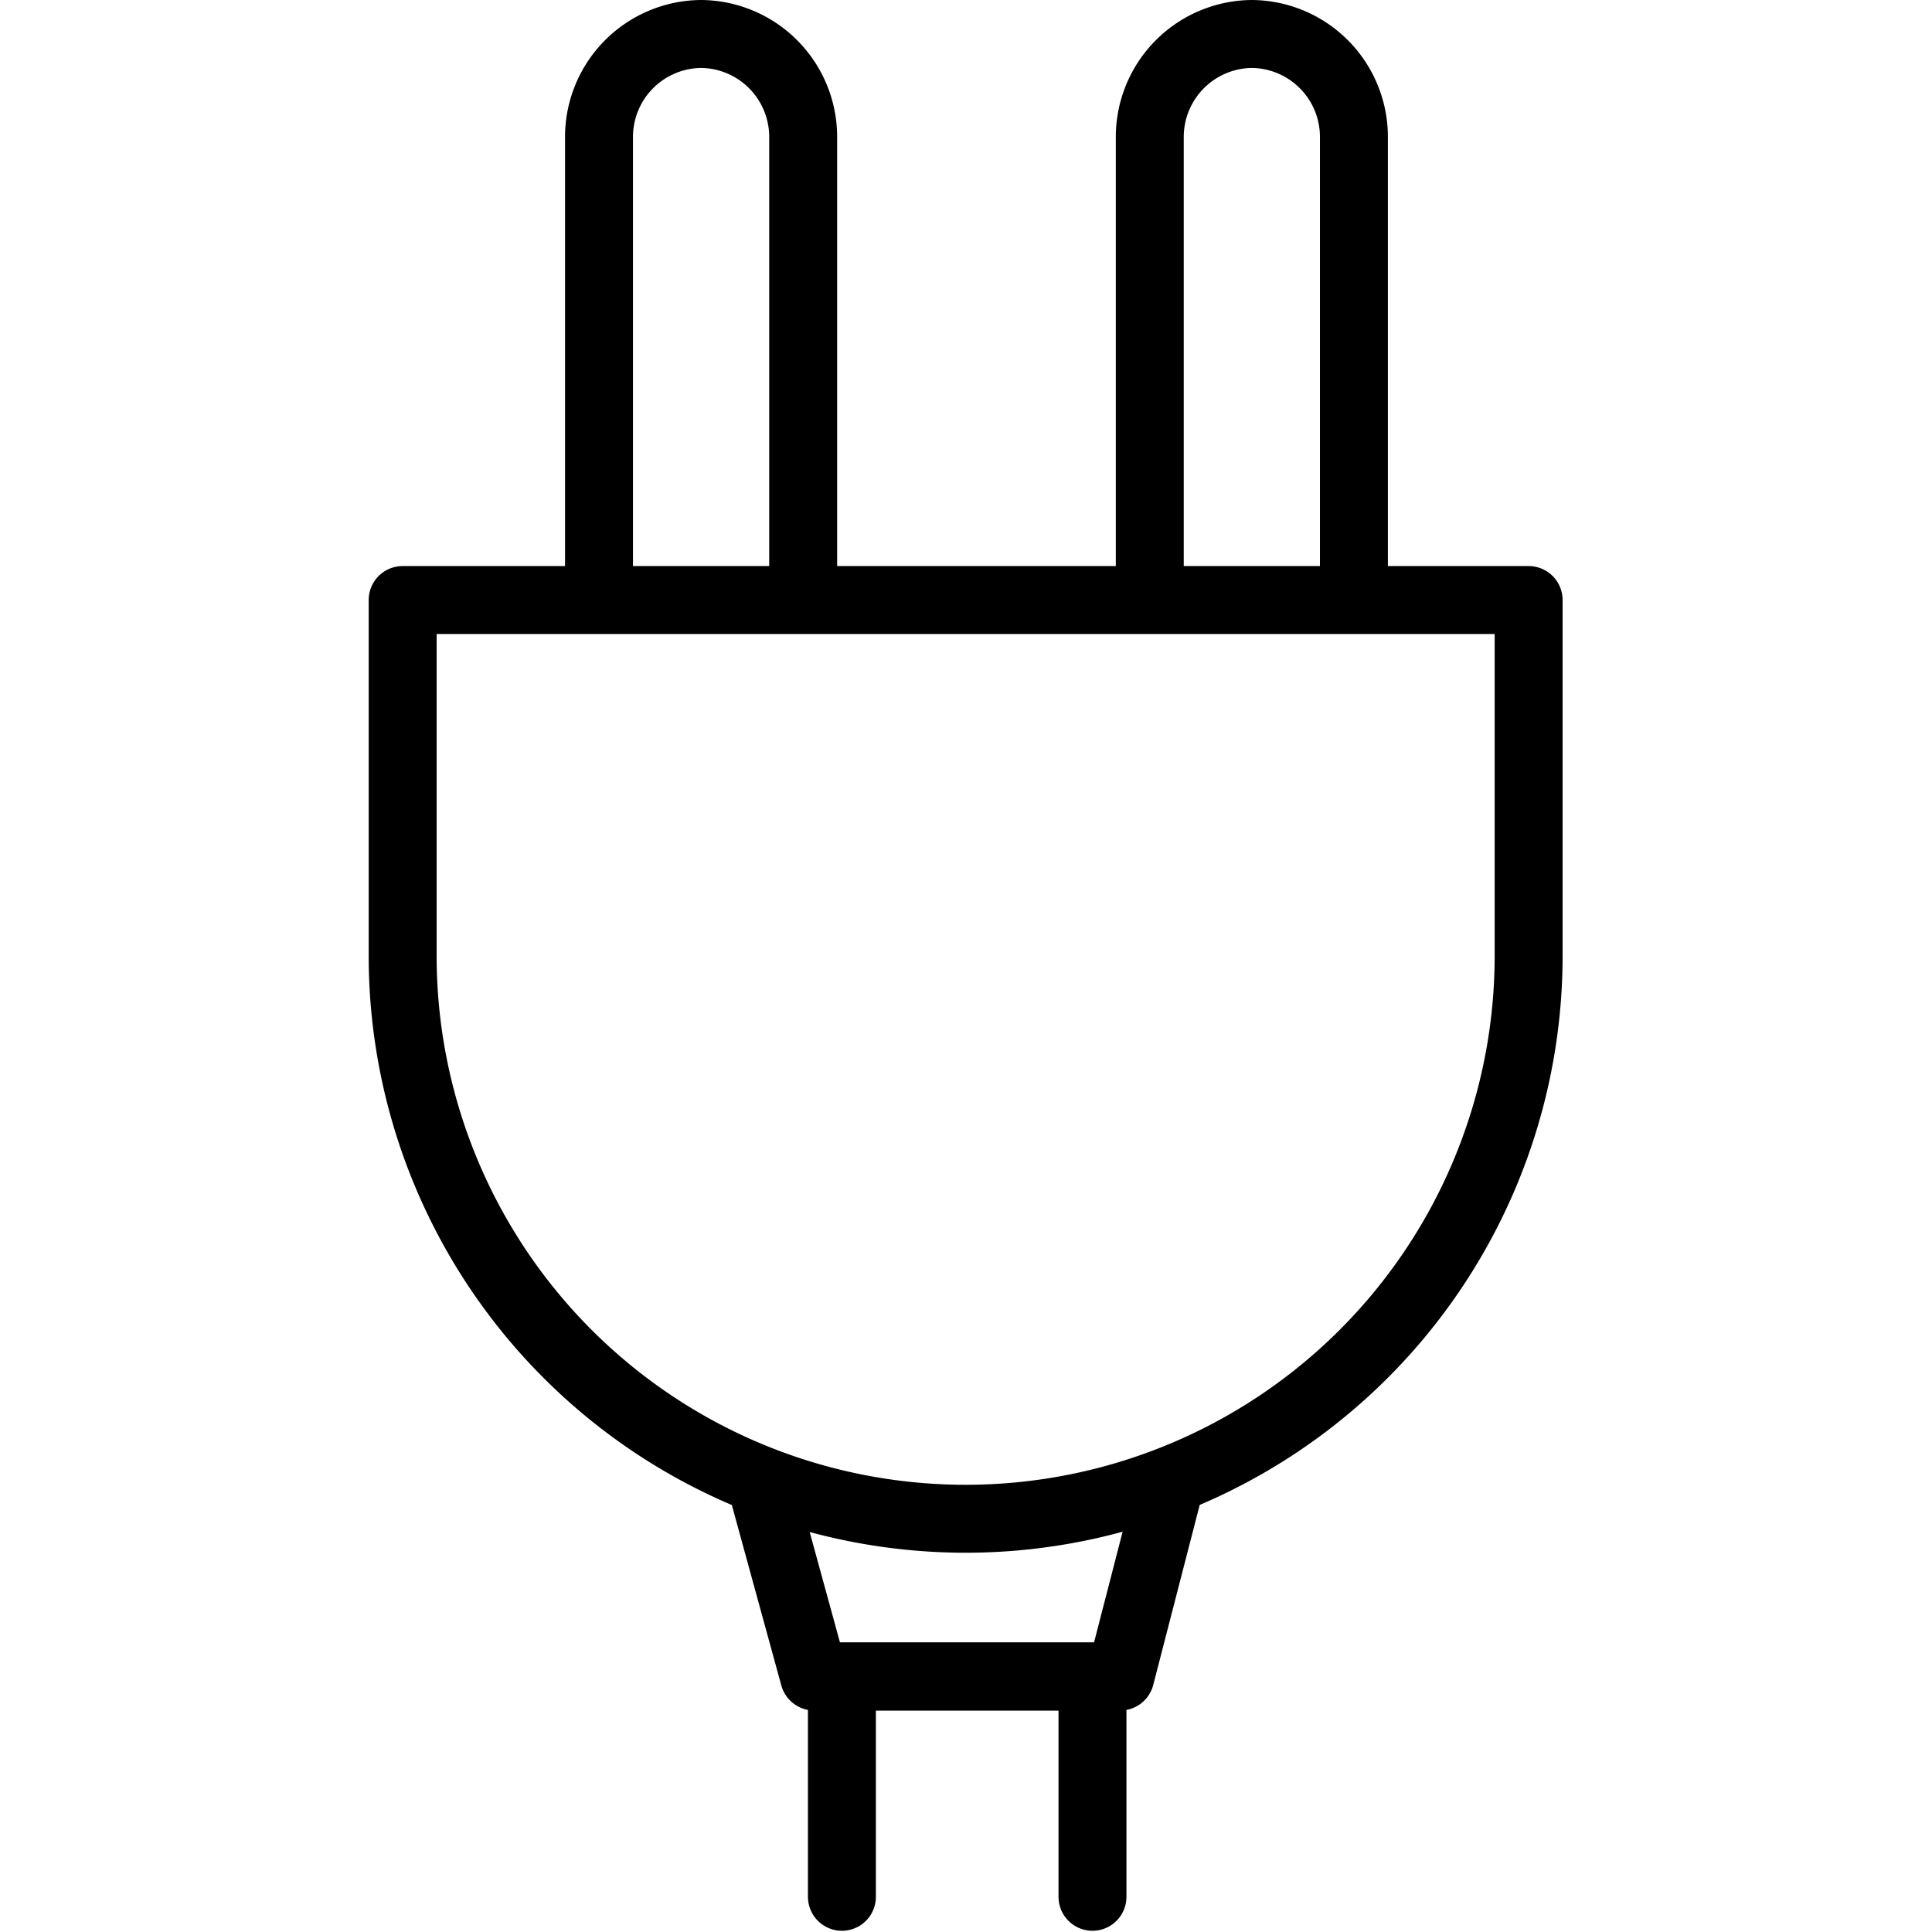 <svg xmlns="http://www.w3.org/2000/svg" width="24" height="24" viewBox="0 0 24 24"> <g transform="translate(4.58 0.0) scale(0.422)">
  
  <g
     id="line"
     transform="translate(-18.512,-8.631)">
    <path
       fill="none"
       stroke="#000"
       stroke-linecap="round"
       stroke-miterlimit="10"
       stroke-width="2"
       d="M 31.302,26.203 V 12.636 A 3.032,3.032 0 0 0 28.297,9.631 v 0 a 3.031,3.031 0 0 0 -3.005,3.005 v 0 13.568"
       id="path2" />
    <path
       fill="none"
       stroke="#000"
       stroke-linecap="round"
       stroke-miterlimit="10"
       stroke-width="2"
       d="M 47.514,26.203 V 12.636 A 3.031,3.031 0 0 0 44.51,9.631 v 0 a 3.032,3.032 0 0 0 -3.005,3.005 v 0 13.568"
       id="path4" />
    <path
       fill="none"
       stroke="#000"
       stroke-linecap="round"
       stroke-linejoin="round"
       stroke-width="2"
       d="M 19.512,26.294 V 36.766 a 16.572,16.572 0 0 0 33.145,0 V 26.294 Z"
       id="path6" />
    <polyline
       fill="none"
       stroke="#000"
       stroke-linecap="round"
       stroke-linejoin="round"
       stroke-width="2"
       points="30.075 52.337 31.623 57.982 40.638 57.982 42.095 52.337"
       id="polyline8" />
    <polyline
       fill="none"
       stroke="#000"
       stroke-linecap="round"
       stroke-linejoin="round"
       stroke-width="2"
       points="32.442 64.467 32.442 57.982 39.818 57.982 39.818 64.467"
       id="polyline10" />
  </g>
</g></svg>